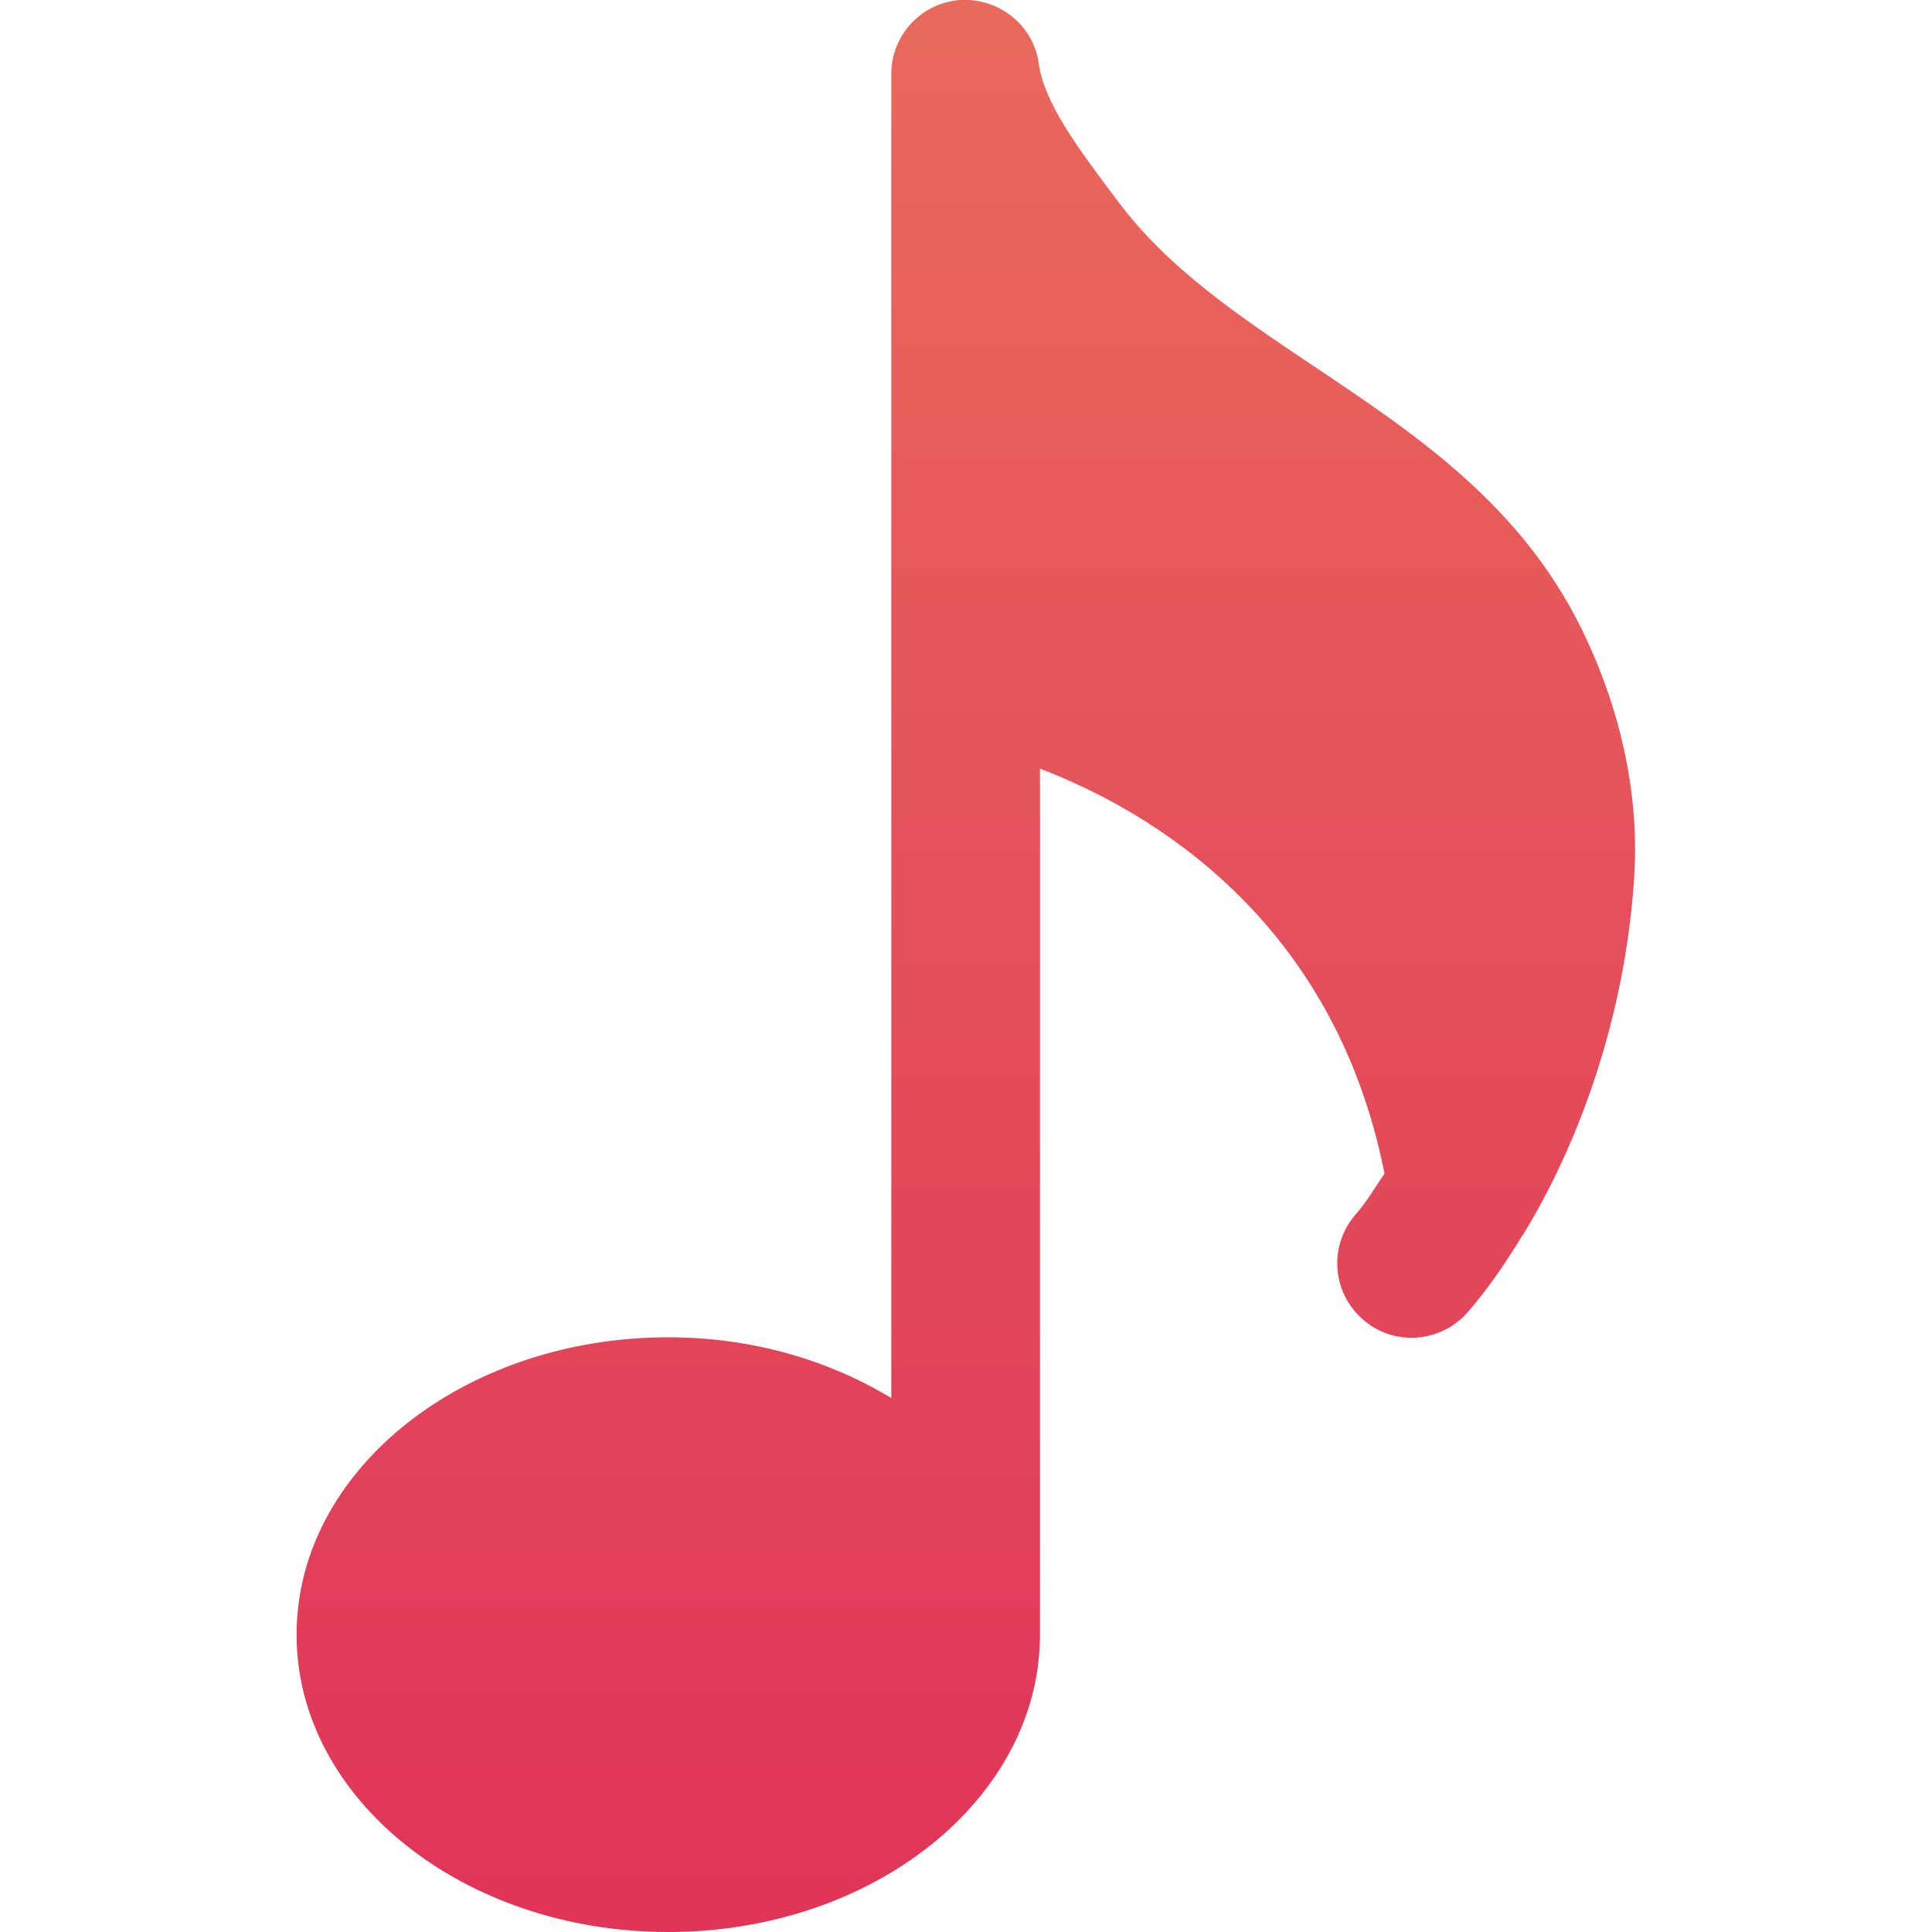 <?xml version="1.0" encoding="utf-8"?>
<!-- Generator: Adobe Illustrator 25.0.0, SVG Export Plug-In . SVG Version: 6.00 Build 0)  -->
<svg version="1.1" id="Camada_1" xmlns:svgjs="http://svgjs.com/svgjs"
	 xmlns="http://www.w3.org/2000/svg" xmlns:xlink="http://www.w3.org/1999/xlink" x="0px" y="0px" viewBox="0 0 512 512"
	 style="enable-background:new 0 0 512 512;" xml:space="preserve">
<style type="text/css">
	.st0{fill:url(#SVGID_1_);}
</style>
<g>
	<linearGradient id="SVGID_1_" gradientUnits="userSpaceOnUse" x1="256" y1="-2.657573e-04" x2="256" y2="512">
		<stop  offset="0" style="stop-color:#E9695C"/>
		<stop  offset="1" style="stop-color:#E03459"/>
	</linearGradient>
	<path class="st0" d="M404.6,325.6c15.9-26.6,26.5-60.3,28.5-93.6c1.3-21.4-3.5-43.8-13.8-65c-16.2-33.2-44-51.8-70.9-69.8
		c-20-13.4-39-26.1-52.4-44.2l-2.4-3.2c-7.9-10.6-16.9-22.7-18.3-32.8C274,6.7,264.7-0.6,254.5,0c-10.3,0.7-18.3,9.3-18.3,19.6
		v350.9c-16.5-10-36.8-16.1-59.1-16.1c-54.3,0-98.5,35.3-98.5,78.8s44.2,78.8,98.5,78.8s98.5-35.3,98.5-78.8V203.7
		c29.6,11.3,78,40.1,91.3,107.3c-2.5,3.7-4.8,7.6-7.6,10.8c-7.2,8.2-6.4,20.6,1.8,27.8c8.1,7.2,20.6,6.4,27.8-1.8
		c5.3-6,10-13,14.5-20.3C403.8,326.9,404.2,326.3,404.6,325.6L404.6,325.6z"/>
</g>
</svg>
